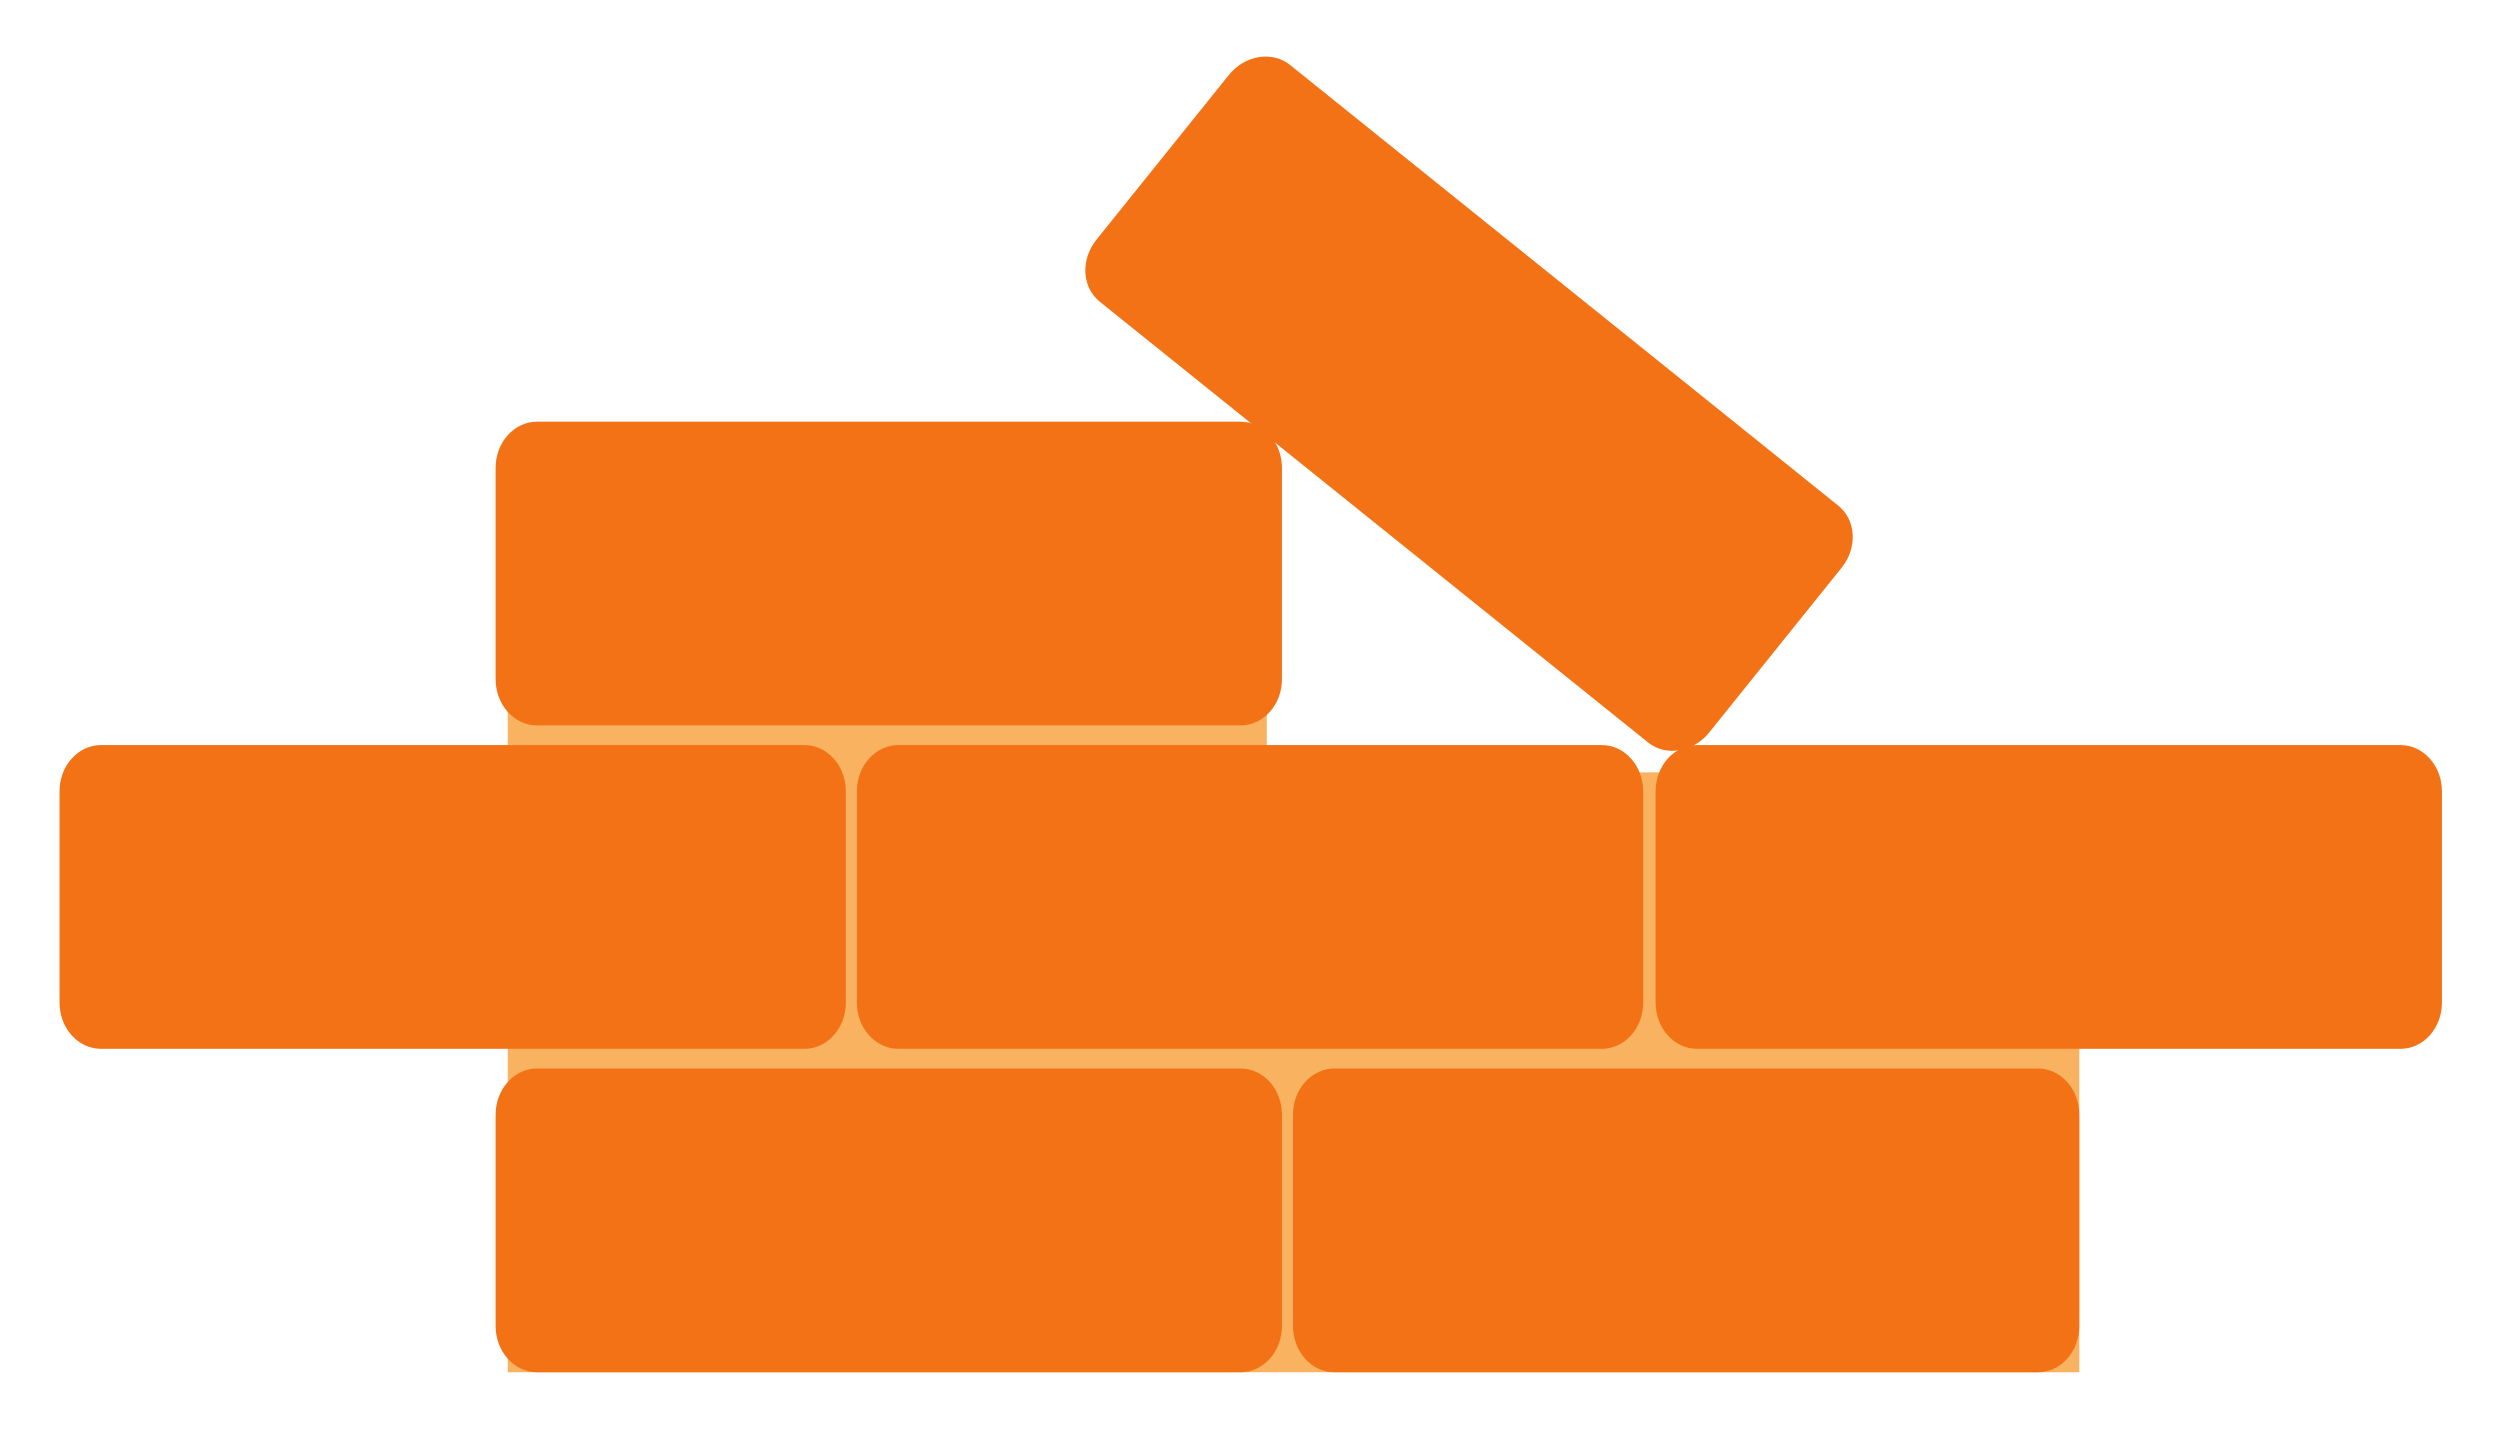 <?xml version="1.0" encoding="UTF-8" standalone="no"?>
<svg
   xmlns:dc="http://purl.org/dc/elements/1.1/"
   xmlns:cc="http://creativecommons.org/ns#"
   xmlns:rdf="http://www.w3.org/1999/02/22-rdf-syntax-ns#"
   xmlns:svg="http://www.w3.org/2000/svg"
   xmlns="http://www.w3.org/2000/svg"
   id="svg6682"
   version="1.1"
   viewBox="0 0 41.982 24.08"
   height="24.08mm"
   width="41.982mm">
  <defs
     id="defs6676">
    <clipPath
       id="clipPath20"
       clipPathUnits="userSpaceOnUse">
      <path
         id="path18"
         d="M 692.512,3843.84 106.188,3422.13 c 0,0 -22.707,-22.46 -3.317,-49.42 19.391,-26.96 38.828,-53.99 38.828,-53.99 l 0.946,0.35 -1.036,2.77 12.653,29.52 28.89,-14.03 12.661,29.53 28.898,-14.02 12.648,29.52 28.903,-14.02 12.644,29.52 28.891,-14.02 12.656,29.53 28.899,-14.04 12.644,29.52 28.899,-14.03 12.652,29.54 28.902,-14.04 12.645,29.54 28.898,-14.04 12.649,29.54 28.89,-14.04 12.657,29.53 28.898,-14.03 12.644,29.53 28.907,-14.03 12.64,29.53 28.899,-14.03 12.652,29.52 28.902,-14.02 12.649,29.53 28.898,-14.03 12.645,29.52 28.891,-14.02 12.66,29.52 28.89,-14.02 0.86,-2.29 34.238,12.8 c 6.289,2.36 11.922,6.62 15.945,12.62 4.02,5.99 5.832,12.84 5.614,19.54 l -2.79,88.16 z" />
    </clipPath>
    <linearGradient
       id="linearGradient32"
       spreadMethod="pad"
       gradientTransform="matrix(-280.901,452.207,452.207,280.901,684.214,3345.999)"
       gradientUnits="userSpaceOnUse"
       y2="0"
       x2="1"
       y1="0"
       x1="0">
      <stop
         id="stop22"
         offset="0"
         style="stop-opacity:1;stop-color:#797c7f" />
      <stop
         id="stop24"
         offset="0.395"
         style="stop-opacity:1;stop-color:#dbdddc" />
      <stop
         id="stop26"
         offset="0.514"
         style="stop-opacity:1;stop-color:#dbdddc" />
      <stop
         id="stop28"
         offset="0.797"
         style="stop-opacity:1;stop-color:#dbdddc" />
      <stop
         id="stop30"
         offset="1"
         style="stop-opacity:1;stop-color:#5b5d62" />
    </linearGradient>
    <clipPath
       id="clipPath76"
       clipPathUnits="userSpaceOnUse">
      <path
         id="path74"
         d="m 952.766,3739.04 c 0.117,-0.88 0.172,-1.36 0.172,-1.36 0,0 1.441,-27.59 -22.379,-31.43 -23.829,-3.85 -49.911,3.98 -90.637,35.02 -40.734,31.04 -54.375,71.33 -62.535,86.94 -4.477,8.57 -5.516,20.54 -3.199,33.14 -4.95,14.94 -8.133,34.72 4.91,44.1 22.461,16.16 49.453,26.03 71.918,42.18 22.461,16.16 34.121,34.09 48.433,63.47 7.879,16.17 18.797,30.35 29.699,36.81 -5.339,14.37 -19.23,16.71 -35.988,-8.61 -28.426,-42.94 -23.957,-52 -57.652,-76.23 -33.695,-24.23 -125.231,-67.58 -125.231,-67.58 0,0 -61.672,-27.99 -40.132,-63.63 21.543,-35.64 72.71,-101.09 72.71,-101.09 0,0 29.563,-28.02 70.372,-39.39 40.793,-11.36 73.82,-24.6 97.918,-15.45 24.093,9.15 87.543,26.14 109.865,46.29 8.67,7.84 13.68,20.76 15.9,36.4 -21.5,6.17 -43.359,9.4 -84.144,-19.58 z" />
    </clipPath>
    <linearGradient
       id="linearGradient86"
       spreadMethod="pad"
       gradientTransform="matrix(217.387,-294.7,-294.7,-217.387,836.7,4007.339)"
       gradientUnits="userSpaceOnUse"
       y2="0"
       x2="1"
       y1="0"
       x1="0">
      <stop
         id="stop78"
         offset="0"
         style="stop-opacity:1;stop-color:#ec1e27" />
      <stop
         id="stop80"
         offset="0.539"
         style="stop-opacity:1;stop-color:#a81c22" />
      <stop
         id="stop82"
         offset="0.912"
         style="stop-opacity:1;stop-color:#a81c22" />
      <stop
         id="stop84"
         offset="1"
         style="stop-opacity:1;stop-color:#a81c22" />
    </linearGradient>
    <clipPath
       id="clipPath96"
       clipPathUnits="userSpaceOnUse">
      <path
         id="path94"
         d="m 962.227,3850.7 c 7.992,16.33 9.003,37.7 -16.481,8.69 -8.633,-9.83 -17.898,-16.87 -26.394,-21.95 -0.137,-0.85 -0.282,-1.7 -0.504,-2.6 -3.989,-14.96 9.011,-13.95 12.789,-16.35 0.98,-0.63 2.234,-2.71 3.492,-5.58 15.34,8.81 15.664,14.41 27.098,37.79 z" />
    </clipPath>
    <linearGradient
       id="linearGradient108"
       spreadMethod="pad"
       gradientTransform="matrix(45.836,-47.422,-47.422,-45.836,998.628,3888.129)"
       gradientUnits="userSpaceOnUse"
       y2="0"
       x2="1"
       y1="0"
       x1="0">
      <stop
         id="stop98"
         offset="0"
         style="stop-opacity:1;stop-color:#ec1e27" />
      <stop
         id="stop100"
         offset="0.15"
         style="stop-opacity:1;stop-color:#ec1e27" />
      <stop
         id="stop102"
         offset="0.45"
         style="stop-opacity:1;stop-color:#a81c22" />
      <stop
         id="stop104"
         offset="0.474"
         style="stop-opacity:1;stop-color:#a81c22" />
      <stop
         id="stop106"
         offset="1"
         style="stop-opacity:1;stop-color:#a81c22" />
    </linearGradient>
    <clipPath
       id="clipPath118"
       clipPathUnits="userSpaceOnUse">
      <path
         id="path116"
         d="m 899.449,4011.1 c -14.312,-29.38 -25.972,-47.31 -48.433,-63.47 -22.465,-16.15 -49.457,-26.02 -71.918,-42.18 -13.043,-9.38 -9.86,-29.16 -4.91,-44.1 1.898,10.33 6.046,21.09 12.449,30.77 14.215,21.47 48.738,28.92 68.347,21.56 18.43,-6.92 33.633,-20.66 33.036,-30.8 7.41,4.91 15.332,11.2 22.98,19.27 26.348,27.82 25.586,6.13 14.816,-6.39 -7.457,-8.66 -13.058,-19.91 -23.703,-30.11 5.653,-2.35 19.934,-11.83 17.239,-28.21 8.496,5.08 17.761,12.12 26.394,21.95 25.484,29.01 24.473,7.64 16.481,-8.69 -11.434,-23.38 -11.758,-28.98 -27.098,-37.79 3.543,-8.13 7.055,-22.68 4.226,-29.26 -3.832,-8.9 7.016,-16.94 9.958,-28.13 2.152,-8.25 3.097,-14.02 3.453,-16.48 40.785,28.98 62.644,25.75 84.144,19.58 3.5,24.59 0.1,55.88 -6.84,84.65 -11.34,47.06 -51.422,85.71 -76.59,106.48 -25.156,20.77 -43.378,15.95 -27.539,55.91 6.508,16.42 6.926,32.25 3.207,42.25 -10.902,-6.46 -21.82,-20.64 -29.699,-36.81 z" />
    </clipPath>
    <linearGradient
       id="linearGradient130"
       spreadMethod="pad"
       gradientTransform="matrix(-196.237,-141.152,-141.152,196.237,1131.09,3990.209)"
       gradientUnits="userSpaceOnUse"
       y2="0"
       x2="1"
       y1="0"
       x1="0">
      <stop
         id="stop120"
         offset="0"
         style="stop-opacity:1;stop-color:#515257" />
      <stop
         id="stop122"
         offset="0.116"
         style="stop-opacity:1;stop-color:#515257" />
      <stop
         id="stop124"
         offset="0.771"
         style="stop-opacity:1;stop-color:#211d1d" />
      <stop
         id="stop126"
         offset="0.978"
         style="stop-opacity:1;stop-color:#211d1d" />
      <stop
         id="stop128"
         offset="1"
         style="stop-opacity:1;stop-color:#211d1d" />
    </linearGradient>
    <clipPath
       id="clipPath140"
       clipPathUnits="userSpaceOnUse">
      <path
         id="path138"
         d="m 911,3902.15 c -7.648,-8.07 -15.57,-14.36 -22.98,-19.27 -0.036,-0.65 -0.133,-1.29 -0.317,-1.91 -2.855,-10.23 9.195,-14.18 12.68,-14.75 0.379,-0.06 0.984,-0.27 1.73,-0.57 10.645,10.2 16.246,21.45 23.703,30.11 10.77,12.52 11.532,34.21 -14.816,6.39 z" />
    </clipPath>
    <linearGradient
       id="linearGradient152"
       spreadMethod="pad"
       gradientTransform="matrix(44.012,-39.944,-39.944,-44.012,963.961,3933.829)"
       gradientUnits="userSpaceOnUse"
       y2="0"
       x2="1"
       y1="0"
       x1="0">
      <stop
         id="stop142"
         offset="0"
         style="stop-opacity:1;stop-color:#ec1e27" />
      <stop
         id="stop144"
         offset="0.18"
         style="stop-opacity:1;stop-color:#ec1e27" />
      <stop
         id="stop146"
         offset="0.527"
         style="stop-opacity:1;stop-color:#a81c22" />
      <stop
         id="stop148"
         offset="0.554"
         style="stop-opacity:1;stop-color:#a81c22" />
      <stop
         id="stop150"
         offset="1"
         style="stop-opacity:1;stop-color:#a81c22" />
    </linearGradient>
    <clipPath
       id="clipPath162"
       clipPathUnits="userSpaceOnUse">
      <path
         id="path160"
         d="m 972.949,3795.92 c 6.199,12.69 6.992,29.27 -12.789,6.75 -6.715,-7.63 -13.906,-13.09 -20.504,-17.03 -0.105,-0.66 -0.14,-1.35 -0.394,-2.02 -1.883,-5.11 -0.032,-8.76 3.707,-15.16 0.453,-0.78 2.094,-2.96 3.066,-5.18 11.918,6.85 18.035,14.49 26.914,32.64 z" />
    </clipPath>
    <linearGradient
       id="linearGradient174"
       spreadMethod="pad"
       gradientTransform="matrix(32.929,-41.977,-41.977,-32.929,1017.833,3829.029)"
       gradientUnits="userSpaceOnUse"
       y2="0"
       x2="1"
       y1="0"
       x1="0">
      <stop
         id="stop164"
         offset="0"
         style="stop-opacity:1;stop-color:#ec1e27" />
      <stop
         id="stop166"
         offset="0.098"
         style="stop-opacity:1;stop-color:#ec1e27" />
      <stop
         id="stop168"
         offset="0.464"
         style="stop-opacity:1;stop-color:#a81c22" />
      <stop
         id="stop170"
         offset="0.554"
         style="stop-opacity:1;stop-color:#a81c22" />
      <stop
         id="stop172"
         offset="1"
         style="stop-opacity:1;stop-color:#a81c22" />
    </linearGradient>
    <clipPath
       id="clipPath184"
       clipPathUnits="userSpaceOnUse">
      <path
         id="path182"
         d="m 755.113,3831.38 c 3.246,6.74 0.727,14.68 -5.527,18.48 l -12.379,-25.66 c 6.875,-2.54 14.664,0.45 17.906,7.18 z" />
    </clipPath>
    <linearGradient
       id="linearGradient194"
       spreadMethod="pad"
       gradientTransform="matrix(58.033,-25.037,-25.037,-58.033,792.72,3872.849)"
       gradientUnits="userSpaceOnUse"
       y2="0"
       x2="1"
       y1="0"
       x1="0">
      <stop
         id="stop186"
         offset="0"
         style="stop-opacity:1;stop-color:#515257" />
      <stop
         id="stop188"
         offset="0.758"
         style="stop-opacity:1;stop-color:#211d1d" />
      <stop
         id="stop190"
         offset="0.978"
         style="stop-opacity:1;stop-color:#211d1d" />
      <stop
         id="stop192"
         offset="1"
         style="stop-opacity:1;stop-color:#211d1d" />
    </linearGradient>
    <clipPath
       id="clipPath204"
       clipPathUnits="userSpaceOnUse">
      <path
         id="path202"
         d="m 729.184,3843.88 c -2.996,-6.23 -1.114,-13.52 4.121,-17.59 l 12.199,25.32 c -6.449,1.55 -13.324,-1.52 -16.32,-7.73 z" />
    </clipPath>
    <linearGradient
       id="linearGradient214"
       spreadMethod="pad"
       gradientTransform="matrix(57.999,-25.023,-25.023,-57.999,792.808,3873.009)"
       gradientUnits="userSpaceOnUse"
       y2="0"
       x2="1"
       y1="0"
       x1="0">
      <stop
         id="stop206"
         offset="0"
         style="stop-opacity:1;stop-color:#515257" />
      <stop
         id="stop208"
         offset="0.758"
         style="stop-opacity:1;stop-color:#211d1d" />
      <stop
         id="stop210"
         offset="0.978"
         style="stop-opacity:1;stop-color:#211d1d" />
      <stop
         id="stop212"
         offset="1"
         style="stop-opacity:1;stop-color:#211d1d" />
    </linearGradient>
    <clipPath
       id="clipPath224"
       clipPathUnits="userSpaceOnUse">
      <path
         id="path222"
         d="m 745.504,3851.61 -12.199,-25.32 c 0.797,-0.61 1.652,-1.16 2.597,-1.63 0.426,-0.2 0.868,-0.31 1.305,-0.46 l 12.379,25.66 c -0.402,0.24 -0.762,0.53 -1.195,0.73 -0.942,0.45 -1.907,0.78 -2.887,1.02 z" />
    </clipPath>
    <linearGradient
       id="linearGradient234"
       spreadMethod="pad"
       gradientTransform="matrix(58.039,-25.04,-25.04,-58.039,792.75,3872.909)"
       gradientUnits="userSpaceOnUse"
       y2="0"
       x2="1"
       y1="0"
       x1="0">
      <stop
         id="stop226"
         offset="0"
         style="stop-opacity:1;stop-color:#515257" />
      <stop
         id="stop228"
         offset="0.758"
         style="stop-opacity:1;stop-color:#211d1d" />
      <stop
         id="stop230"
         offset="0.978"
         style="stop-opacity:1;stop-color:#211d1d" />
      <stop
         id="stop232"
         offset="1"
         style="stop-opacity:1;stop-color:#211d1d" />
    </linearGradient>
    <linearGradient
       id="linearGradient246"
       spreadMethod="pad"
       gradientTransform="matrix(11.709,-5.051,-5.051,-11.709,804.805,3867.699)"
       gradientUnits="userSpaceOnUse"
       y2="0"
       x2="1"
       y1="0"
       x1="0">
      <stop
         id="stop238"
         offset="0"
         style="stop-opacity:1;stop-color:#211d1d" />
      <stop
         id="stop240"
         offset="0.022"
         style="stop-opacity:1;stop-color:#211d1d" />
      <stop
         id="stop242"
         offset="0.661"
         style="stop-opacity:1;stop-color:#515257" />
      <stop
         id="stop244"
         offset="1"
         style="stop-opacity:1;stop-color:#515257" />
    </linearGradient>
    <clipPath
       id="clipPath256"
       clipPathUnits="userSpaceOnUse">
      <path
         id="path254"
         d="m 789.16,3772.26 c -3.176,4.42 -9.015,5.78 -13.754,3.49 l 12.699,-17.65 c 3.672,3.76 4.25,9.73 1.055,14.16 z" />
    </clipPath>
    <linearGradient
       id="linearGradient266"
       spreadMethod="pad"
       gradientTransform="matrix(29.988,-38.227,-38.227,-29.988,843.492,3808.599)"
       gradientUnits="userSpaceOnUse"
       y2="0"
       x2="1"
       y1="0"
       x1="0">
      <stop
         id="stop258"
         offset="0"
         style="stop-opacity:1;stop-color:#515257" />
      <stop
         id="stop260"
         offset="0.758"
         style="stop-opacity:1;stop-color:#211d1d" />
      <stop
         id="stop262"
         offset="0.978"
         style="stop-opacity:1;stop-color:#211d1d" />
      <stop
         id="stop264"
         offset="1"
         style="stop-opacity:1;stop-color:#211d1d" />
    </linearGradient>
    <clipPath
       id="clipPath276"
       clipPathUnits="userSpaceOnUse">
      <path
         id="path274"
         d="m 771.191,3759.33 c 3.18,-4.42 9.012,-5.78 13.77,-3.49 l -12.695,17.65 c -3.68,-3.77 -4.246,-9.74 -1.075,-14.16 z" />
    </clipPath>
    <linearGradient
       id="linearGradient286"
       spreadMethod="pad"
       gradientTransform="matrix(29.975,-38.211,-38.211,-29.975,833.614,3800.859)"
       gradientUnits="userSpaceOnUse"
       y2="0"
       x2="1"
       y1="0"
       x1="0">
      <stop
         id="stop278"
         offset="0"
         style="stop-opacity:1;stop-color:#515257" />
      <stop
         id="stop280"
         offset="0.758"
         style="stop-opacity:1;stop-color:#211d1d" />
      <stop
         id="stop282"
         offset="0.978"
         style="stop-opacity:1;stop-color:#211d1d" />
      <stop
         id="stop284"
         offset="1"
         style="stop-opacity:1;stop-color:#211d1d" />
    </linearGradient>
    <clipPath
       id="clipPath296"
       clipPathUnits="userSpaceOnUse">
      <path
         id="path294"
         d="m 773.723,3774.78 c -0.543,-0.39 -1.012,-0.83 -1.457,-1.29 l 12.695,-17.65 c 0.582,0.28 1.144,0.58 1.684,0.97 0.539,0.38 1.007,0.83 1.46,1.29 l -12.699,17.65 c -0.578,-0.27 -1.148,-0.59 -1.683,-0.97 z" />
    </clipPath>
    <linearGradient
       id="linearGradient306"
       spreadMethod="pad"
       gradientTransform="matrix(29.988,-38.227,-38.227,-29.988,838.565,3804.719)"
       gradientUnits="userSpaceOnUse"
       y2="0"
       x2="1"
       y1="0"
       x1="0">
      <stop
         id="stop298"
         offset="0"
         style="stop-opacity:1;stop-color:#515257" />
      <stop
         id="stop300"
         offset="0.758"
         style="stop-opacity:1;stop-color:#211d1d" />
      <stop
         id="stop302"
         offset="0.978"
         style="stop-opacity:1;stop-color:#211d1d" />
      <stop
         id="stop304"
         offset="1"
         style="stop-opacity:1;stop-color:#211d1d" />
    </linearGradient>
    <linearGradient
       id="linearGradient320"
       spreadMethod="pad"
       gradientTransform="matrix(54.302,39.275,39.275,-54.302,844.087,3792.109)"
       gradientUnits="userSpaceOnUse"
       y2="0"
       x2="1"
       y1="0"
       x1="0">
      <stop
         id="stop310"
         offset="0"
         style="stop-opacity:1;stop-color:#211d1d" />
      <stop
         id="stop312"
         offset="0.022"
         style="stop-opacity:1;stop-color:#211d1d" />
      <stop
         id="stop314"
         offset="0.11"
         style="stop-opacity:1;stop-color:#515257" />
      <stop
         id="stop316"
         offset="0.157"
         style="stop-opacity:1;stop-color:#515257" />
      <stop
         id="stop318"
         offset="1"
         style="stop-opacity:1;stop-color:#515257" />
    </linearGradient>
    <clipPath
       id="clipPath1764"
       clipPathUnits="userSpaceOnUse">
      <path
         id="path1762"
         d="m 1839.8,3542.93 -60.75,242.87 c 0,0 666.23,24.51 757.92,25.21 91.7,0.7 -226.61,-315.87 -257.84,-338.72 -31.23,-22.84 -439.33,70.64 -439.33,70.64 z" />
    </clipPath>
    <linearGradient
       id="linearGradient1776"
       spreadMethod="pad"
       gradientTransform="matrix(20.393,-756.248,-756.248,-20.393,3556.34,3765.926)"
       gradientUnits="userSpaceOnUse"
       y2="0"
       x2="1"
       y1="0"
       x1="0">
      <stop
         id="stop1766"
         offset="0"
         style="stop-opacity:1;stop-color:#f14724" />
      <stop
         id="stop1768"
         offset="0.216"
         style="stop-opacity:1;stop-color:#f14724" />
      <stop
         id="stop1770"
         offset="0.378"
         style="stop-opacity:1;stop-color:#f8a62d" />
      <stop
         id="stop1772"
         offset="0.601"
         style="stop-opacity:1;stop-color:#f14724" />
      <stop
         id="stop1774"
         offset="1"
         style="stop-opacity:1;stop-color:#f14724" />
    </linearGradient>
    <clipPath
       id="clipPath1786"
       clipPathUnits="userSpaceOnUse">
      <path
         id="path1784"
         d="m 2596.05,3798.98 -847.74,-31.17 -1.27,34.6 847.73,31.17 z" />
    </clipPath>
    <linearGradient
       id="linearGradient1798"
       spreadMethod="pad"
       gradientTransform="matrix(68.296,-846.268,-846.268,-68.296,3561.05,3668.136)"
       gradientUnits="userSpaceOnUse"
       y2="0"
       x2="1"
       y1="0"
       x1="0">
      <stop
         id="stop1788"
         offset="0"
         style="stop-opacity:1;stop-color:#fbc12a" />
      <stop
         id="stop1790"
         offset="0.048"
         style="stop-opacity:1;stop-color:#fbc12a" />
      <stop
         id="stop1792"
         offset="0.103"
         style="stop-opacity:1;stop-color:#f8a62d" />
      <stop
         id="stop1794"
         offset="0.601"
         style="stop-opacity:1;stop-color:#f14724" />
      <stop
         id="stop1796"
         offset="1"
         style="stop-opacity:1;stop-color:#f14724" />
    </linearGradient>
    <clipPath
       id="clipPath1808"
       clipPathUnits="userSpaceOnUse">
      <path
         id="path1806"
         d="m 2525.98,3437.83 c -1.33,-44.96 -38.86,-80.35 -83.82,-79.03 -44.97,1.33 -80.35,38.86 -79.03,83.83 1.33,44.96 38.86,80.35 83.83,79.03 44.96,-1.34 80.34,-38.87 79.02,-83.83 z m -76.53,168.63 c -91.8,2.71 -168.42,-69.53 -171.13,-161.33 -2.7,-91.81 69.53,-168.43 161.34,-171.14 91.81,-2.7 168.42,69.53 171.14,161.34 2.69,91.81 -69.54,168.43 -161.35,171.13 z" />
    </clipPath>
    <linearGradient
       id="linearGradient1816"
       spreadMethod="pad"
       gradientTransform="matrix(7.46,-422.297,-422.297,-7.46,3835.01,3483.076)"
       gradientUnits="userSpaceOnUse"
       y2="0"
       x2="1"
       y1="0"
       x1="0">
      <stop
         id="stop1810"
         offset="0"
         style="stop-opacity:1;stop-color:#5b5d62" />
      <stop
         id="stop1812"
         offset="0.789"
         style="stop-opacity:1;stop-color:#2e2a2b" />
      <stop
         id="stop1814"
         offset="1"
         style="stop-opacity:1;stop-color:#2e2a2b" />
    </linearGradient>
    <clipPath
       id="clipPath1826"
       clipPathUnits="userSpaceOnUse">
      <path
         id="path1824"
         d="m 2498.39,3427.24 c -5.62,0 -10.18,4.56 -10.18,10.18 0,5.62 4.56,10.18 10.18,10.18 5.62,0 10.18,-4.56 10.18,-10.18 0,-5.62 -4.56,-10.18 -10.18,-10.18 z m -53.83,56.03 c -5.62,0 -10.18,4.56 -10.18,10.18 0,5.62 4.56,10.18 10.18,10.18 5.62,0 10.18,-4.56 10.18,-10.18 0,-5.62 -4.56,-10.18 -10.18,-10.18 z m 0,-110.33 c -5.62,0 -10.18,4.56 -10.18,10.18 0,5.62 4.56,10.17 10.18,10.17 5.62,0 10.18,-4.55 10.18,-10.17 0,-5.62 -4.56,-10.18 -10.18,-10.18 z m 2.4,148.72 c -44.97,1.32 -82.5,-34.07 -83.83,-79.03 -1.32,-44.97 34.06,-82.5 79.03,-83.83 44.96,-1.32 82.49,34.07 83.82,79.03 1.32,44.96 -34.06,82.49 -79.02,83.83 z" />
    </clipPath>
    <radialGradient
       id="radialGradient1834"
       spreadMethod="pad"
       gradientTransform="matrix(81.462,0,0,-81.462,3839.24,3243.556)"
       gradientUnits="userSpaceOnUse"
       r="1"
       cy="0"
       cx="0"
       fy="0"
       fx="0">
      <stop
         id="stop1828"
         offset="0"
         style="stop-opacity:1;stop-color:#f8a62d" />
      <stop
         id="stop1830"
         offset="0.378"
         style="stop-opacity:1;stop-color:#f8a62d" />
      <stop
         id="stop1832"
         offset="1"
         style="stop-opacity:1;stop-color:#f14724" />
    </radialGradient>
    <clipPath
       id="clipPath1844"
       clipPathUnits="userSpaceOnUse">
      <path
         id="path1842"
         d="m 1603.74,3584.46 -171.14,35.03 c -3.01,0.62 -5.77,2.38 -7.59,5.14 -1.83,2.76 -2.35,5.99 -1.74,9 l 1.04,5.07 c 0.61,3.01 2.37,5.78 5.13,7.6 2.76,1.83 5.99,2.35 9,1.74 L 1609.58,3613 Z" />
    </clipPath>
    <linearGradient
       id="linearGradient1854"
       spreadMethod="pad"
       gradientTransform="matrix(-49.236,-237.141,-181.728,38.104,2921.16,3474.906)"
       gradientUnits="userSpaceOnUse"
       y2="0"
       x2="1"
       y1="0"
       x1="0">
      <stop
         id="stop1846"
         offset="0"
         style="stop-opacity:1;stop-color:#f8a62d" />
      <stop
         id="stop1848"
         offset="0.208"
         style="stop-opacity:1;stop-color:#f8a62d" />
      <stop
         id="stop1850"
         offset="0.601"
         style="stop-opacity:1;stop-color:#f14724" />
      <stop
         id="stop1852"
         offset="1"
         style="stop-opacity:1;stop-color:#f14724" />
    </linearGradient>
    <clipPath
       id="clipPath1868"
       clipPathUnits="userSpaceOnUse">
      <path
         id="path1866"
         d="m 2476.29,3437.42 c 0,-18.21 -14.77,-32.98 -32.98,-32.98 -18.22,0 -32.98,14.77 -32.98,32.98 0,18.21 14.76,32.98 32.98,32.98 18.21,0 32.98,-14.77 32.98,-32.98 z" />
    </clipPath>
    <radialGradient
       id="radialGradient1876"
       spreadMethod="pad"
       gradientTransform="matrix(32.981,0,0,-32.981,3837.99,3240.746)"
       gradientUnits="userSpaceOnUse"
       r="1"
       cy="0"
       cx="0"
       fy="0"
       fx="0">
      <stop
         id="stop1870"
         offset="0"
         style="stop-opacity:1;stop-color:#f8a62d" />
      <stop
         id="stop1872"
         offset="0.378"
         style="stop-opacity:1;stop-color:#f8a62d" />
      <stop
         id="stop1874"
         offset="1"
         style="stop-opacity:1;stop-color:#f14724" />
    </radialGradient>
    <clipPath
       id="clipPath1888"
       clipPathUnits="userSpaceOnUse">
      <path
         id="path1886"
         d="m 2453.49,3437.42 c 0,-5.62 -4.57,-10.18 -10.18,-10.18 -5.62,0 -10.19,4.56 -10.19,10.18 0,5.62 4.57,10.18 10.19,10.18 5.61,0 10.18,-4.56 10.18,-10.18 z" />
    </clipPath>
    <linearGradient
       id="linearGradient1898"
       spreadMethod="pad"
       gradientTransform="matrix(-1e-6,23.955,23.955,1e-6,3837.98,3229.966)"
       gradientUnits="userSpaceOnUse"
       y2="0"
       x2="1"
       y1="0"
       x1="0">
      <stop
         id="stop1890"
         offset="0"
         style="stop-opacity:1;stop-color:#d2d3d3" />
      <stop
         id="stop1892"
         offset="0.039"
         style="stop-opacity:1;stop-color:#d2d3d3" />
      <stop
         id="stop1894"
         offset="0.296"
         style="stop-opacity:1;stop-color:#d2d3d3" />
      <stop
         id="stop1896"
         offset="1"
         style="stop-opacity:1;stop-color:#7a7d81" />
    </linearGradient>
    <clipPath
       id="clipPath1908"
       clipPathUnits="userSpaceOnUse">
      <path
         id="path1906"
         d="m 2450.28,3437.42 c 0,-3.85 -3.12,-6.99 -6.97,-6.99 -3.86,0 -6.99,3.14 -6.99,6.99 0,3.86 3.13,6.98 6.99,6.98 3.85,0 6.97,-3.12 6.97,-6.98 z" />
    </clipPath>
    <linearGradient
       id="linearGradient1918"
       spreadMethod="pad"
       gradientTransform="matrix(-7e-7,16.43,16.43,7e-7,3837.98,3233.356)"
       gradientUnits="userSpaceOnUse"
       y2="0"
       x2="1"
       y1="0"
       x1="0">
      <stop
         id="stop1910"
         offset="0"
         style="stop-opacity:1;stop-color:#7a7d81" />
      <stop
         id="stop1912"
         offset="0.704"
         style="stop-opacity:1;stop-color:#d2d3d3" />
      <stop
         id="stop1914"
         offset="0.961"
         style="stop-opacity:1;stop-color:#d2d3d3" />
      <stop
         id="stop1916"
         offset="1"
         style="stop-opacity:1;stop-color:#d2d3d3" />
    </linearGradient>
    <clipPath
       id="clipPath1928"
       clipPathUnits="userSpaceOnUse">
      <path
         id="path1926"
         d="m 2509.68,3437.42 c 0,-5.97 -4.84,-10.82 -10.83,-10.82 -5.97,0 -10.82,4.85 -10.82,10.82 0,5.98 4.85,10.82 10.82,10.82 5.99,0 10.83,-4.84 10.83,-10.82 z" />
    </clipPath>
    <radialGradient
       id="radialGradient1938"
       spreadMethod="pad"
       gradientTransform="matrix(10.825,0,0,-10.825,3893.53,3240.746)"
       gradientUnits="userSpaceOnUse"
       r="1"
       cy="0"
       cx="0"
       fy="0"
       fx="0">
      <stop
         id="stop1930"
         offset="0"
         style="stop-opacity:1;stop-color:#d2d3d3" />
      <stop
         id="stop1932"
         offset="0.378"
         style="stop-opacity:1;stop-color:#d2d3d3" />
      <stop
         id="stop1934"
         offset="0.544"
         style="stop-opacity:1;stop-color:#d2d3d3" />
      <stop
         id="stop1936"
         offset="1"
         style="stop-opacity:1;stop-color:#66686c" />
    </radialGradient>
    <clipPath
       id="clipPath1948"
       clipPathUnits="userSpaceOnUse">
      <path
         id="path1946"
         d="m 2455.17,3493.41 c 0,-5.98 -4.86,-10.82 -10.84,-10.82 -5.98,0 -10.83,4.84 -10.83,10.82 0,5.98 4.85,10.82 10.83,10.82 5.98,0 10.84,-4.84 10.84,-10.82 z" />
    </clipPath>
    <radialGradient
       id="radialGradient1958"
       spreadMethod="pad"
       gradientTransform="matrix(10.83,0,0,-10.83,3839.01,3296.736)"
       gradientUnits="userSpaceOnUse"
       r="1"
       cy="0"
       cx="0"
       fy="0"
       fx="0">
      <stop
         id="stop1950"
         offset="0"
         style="stop-opacity:1;stop-color:#d2d3d3" />
      <stop
         id="stop1952"
         offset="0.378"
         style="stop-opacity:1;stop-color:#d2d3d3" />
      <stop
         id="stop1954"
         offset="0.544"
         style="stop-opacity:1;stop-color:#d2d3d3" />
      <stop
         id="stop1956"
         offset="1"
         style="stop-opacity:1;stop-color:#66686c" />
    </radialGradient>
    <clipPath
       id="clipPath1968"
       clipPathUnits="userSpaceOnUse">
      <path
         id="path1966"
         d="m 2455.17,3383.25 c 0,-5.98 -4.86,-10.83 -10.84,-10.83 -5.98,0 -10.83,4.85 -10.83,10.83 0,5.98 4.85,10.82 10.83,10.82 5.98,0 10.84,-4.84 10.84,-10.82 z" />
    </clipPath>
    <radialGradient
       id="radialGradient1978"
       spreadMethod="pad"
       gradientTransform="matrix(10.832,0,0,-10.832,3839.01,3186.576)"
       gradientUnits="userSpaceOnUse"
       r="1"
       cy="0"
       cx="0"
       fy="0"
       fx="0">
      <stop
         id="stop1970"
         offset="0"
         style="stop-opacity:1;stop-color:#d2d3d3" />
      <stop
         id="stop1972"
         offset="0.378"
         style="stop-opacity:1;stop-color:#d2d3d3" />
      <stop
         id="stop1974"
         offset="0.544"
         style="stop-opacity:1;stop-color:#d2d3d3" />
      <stop
         id="stop1976"
         offset="1"
         style="stop-opacity:1;stop-color:#66686c" />
    </radialGradient>
    <clipPath
       id="clipPath2546"
       clipPathUnits="userSpaceOnUse">
      <path
         id="path2544"
         d="m 3194.95,3667.96 c 0,0 -47.98,-40.53 -86.37,-82.83 -32.43,-33.61 -91.11,-95.44 -17.5,-173.07 74.07,-78.11 173.06,-97.64 220.87,-89.56 23.38,3.94 91.58,30.3 148.14,54.55 56.57,24.24 107.76,45.78 187.22,78.11 79.45,32.32 142.76,70.03 166.99,122.56 24.25,52.52 -4.04,90.24 -48.48,106.39 -44.46,16.16 -570.87,-16.15 -570.87,-16.15 z" />
    </clipPath>
    <linearGradient
       id="linearGradient2556"
       spreadMethod="pad"
       gradientTransform="matrix(760.026,-104.512,-104.512,-760.026,5984.31,3533.644)"
       gradientUnits="userSpaceOnUse"
       y2="0"
       x2="1"
       y1="0"
       x1="0">
      <stop
         id="stop2548"
         offset="0"
         style="stop-opacity:1;stop-color:#f8bb29" />
      <stop
         id="stop2550"
         offset="0.218"
         style="stop-opacity:1;stop-color:#f8bb29" />
      <stop
         id="stop2552"
         offset="0.576"
         style="stop-opacity:1;stop-color:#f9d108" />
      <stop
         id="stop2554"
         offset="1"
         style="stop-opacity:1;stop-color:#f9bb26" />
    </linearGradient>
    <clipPath
       id="clipPath2566"
       clipPathUnits="userSpaceOnUse">
      <path
         id="path2564"
         d="m 3292.42,3461.89 c 0,0 68.03,-28.6 173.74,-12.12 118.18,18.42 251.76,82.08 286.86,109.09 39.4,30.3 50,72.73 50,72.73 0,0 -8.98,26 -18.19,61.11 -10.14,38.73 -17.83,87.09 -35.85,114.64 -34.35,52.53 -49.13,204.9 -402.02,113.14 -59.94,-15.6 -167.67,-214.14 -167.67,-307.08 0,-92.92 113.13,-151.51 113.13,-151.51 z" />
    </clipPath>
    <linearGradient
       id="linearGradient2574"
       spreadMethod="pad"
       gradientTransform="matrix(-529.055,330.361,330.361,529.055,6813.37,3451.784)"
       gradientUnits="userSpaceOnUse"
       y2="0"
       x2="1"
       y1="0"
       x1="0">
      <stop
         id="stop2568"
         offset="0"
         style="stop-opacity:1;stop-color:#f8a62d" />
      <stop
         id="stop2570"
         offset="0.809"
         style="stop-opacity:1;stop-color:#fad506" />
      <stop
         id="stop2572"
         offset="1"
         style="stop-opacity:1;stop-color:#fad506" />
    </linearGradient>
    <clipPath
       id="clipPath2584"
       clipPathUnits="userSpaceOnUse">
      <path
         id="path2582"
         d="m 3176.76,3627.04 c 0,0 -10.1,3.54 -18.69,-10.6 -8.58,-14.15 -6.56,-22.23 -6.56,-22.23 v -1.62 c 5.37,3.02 13.73,6.99 26.1,11.08 z" />
    </clipPath>
    <linearGradient
       id="linearGradient2592"
       spreadMethod="pad"
       gradientTransform="matrix(26.309,0,0,-26.309,6178.56,3563.284)"
       gradientUnits="userSpaceOnUse"
       y2="0"
       x2="1"
       y1="0"
       x1="0">
      <stop
         id="stop2586"
         offset="0"
         style="stop-opacity:1;stop-color:#f8a62d" />
      <stop
         id="stop2588"
         offset="0.809"
         style="stop-opacity:1;stop-color:#fad506" />
      <stop
         id="stop2590"
         offset="1"
         style="stop-opacity:1;stop-color:#fad506" />
    </linearGradient>
    <clipPath
       id="clipPath2606"
       clipPathUnits="userSpaceOnUse">
      <path
         id="path2604"
         d="m 3753.02,3576.2 c -35.1,-27.02 -166.8,-99.37 -284.98,-117.81 -105.7,-16.48 -175.62,6.02 -175.62,6.02 v 0 c 0,0 68.03,-28.6 173.74,-12.12 118.18,18.43 251.76,82.08 286.86,109.09 39.4,30.3 50,70.21 50,70.21 0,0 -3.68,11.3 -5.2,15.98 -4.95,-13.54 -15.54,-48.88 -44.8,-71.37 z" />
    </clipPath>
    <linearGradient
       id="linearGradient2614"
       spreadMethod="pad"
       gradientTransform="matrix(506.313,212.526,212.526,-506.313,6462.73,3424.214)"
       gradientUnits="userSpaceOnUse"
       y2="0"
       x2="1"
       y1="0"
       x1="0">
      <stop
         id="stop2608"
         offset="0"
         style="stop-opacity:1;stop-color:#f8a50f" />
      <stop
         id="stop2610"
         offset="0.068"
         style="stop-opacity:1;stop-color:#f8a50f" />
      <stop
         id="stop2612"
         offset="1"
         style="stop-opacity:1;stop-color:#f58615" />
    </linearGradient>
    <clipPath
       id="clipPath2626"
       clipPathUnits="userSpaceOnUse">
      <path
         id="path2624"
         d="m 3497.13,3869.3 c 76.62,36.69 157.28,26.72 214.58,5 -1.35,2.22 -2.63,4.29 -3.79,6.12 -16.28,25.43 -21.85,17.56 -52.54,48.81 -30.69,31.25 -91.59,39.05 -114.48,43.09 -22.9,4.05 -24.74,21.39 -100.9,2.7 -181.31,-44.49 -253.31,-219.52 -253.31,-219.52 l -21.54,-224.92 87.54,-76.77 2.72,0.48 21.85,227.8 c 0,0 60.96,111.11 219.87,187.21 z" />
    </clipPath>
    <linearGradient
       id="linearGradient2632"
       spreadMethod="pad"
       gradientTransform="matrix(-533.464,-363.589,-363.589,533.464,6692.051,3897.074)"
       gradientUnits="userSpaceOnUse"
       y2="0"
       x2="1"
       y1="0"
       x1="0">
      <stop
         id="stop2628"
         offset="0"
         style="stop-opacity:1;stop-color:#f8a62d" />
      <stop
         id="stop2630"
         offset="1"
         style="stop-opacity:1;stop-color:#fad506" />
    </linearGradient>
    <clipPath
       id="clipPath2644"
       clipPathUnits="userSpaceOnUse">
      <path
         id="path2642"
         d="m 3666.23,3922.02 c -91.78,38.96 -153.28,18.99 -153.28,18.99 -51.9,-7.24 -123.22,-56.56 -123.22,-56.56 -53.33,-38.48 -87.88,-87.89 -87.88,-87.89 -19.09,-26.97 -42.59,-67.58 -52.93,-85.81 l 13.19,-9.46 c 0,0 63.64,116.15 160.14,169.69 0,0 70.13,50.79 186.33,44.45 51.94,-2.84 78.57,-12.88 78.57,-12.88 z" />
    </clipPath>
    <linearGradient
       id="linearGradient2650"
       spreadMethod="pad"
       gradientTransform="matrix(-362.123,-246.809,-246.809,362.123,6666.12,3915.214)"
       gradientUnits="userSpaceOnUse"
       y2="0"
       x2="1"
       y1="0"
       x1="0">
      <stop
         id="stop2646"
         offset="0"
         style="stop-opacity:1;stop-color:#fbc32a" />
      <stop
         id="stop2648"
         offset="1"
         style="stop-opacity:1;stop-color:#fadf06" />
    </linearGradient>
    <clipPath
       id="clipPath2660"
       clipPathUnits="userSpaceOnUse">
      <path
         id="path2658"
         d="m 3458.07,3957.85 c -48.14,-11.45 -90.9,-38.05 -90.9,-38.05 -29.99,-20.2 -64.31,-52.52 -76.77,-65.66 -12.46,-13.12 -30.3,-37.03 -50.83,-70.03 -12.53,-20.12 -22.19,-38.43 -27.8,-49.66 l 6.91,-4.88 c 0,0 41.78,66.66 84.54,115.15 42.74,48.48 87.91,78.37 130.48,94.74 29.05,11.18 58.49,21.66 92.26,25.62 -45.68,1.37 -67.89,-7.23 -67.89,-7.23 z" />
    </clipPath>
    <linearGradient
       id="linearGradient2666"
       spreadMethod="pad"
       gradientTransform="matrix(-265.758,-167.594,-167.594,265.758,6548.35,3921.844)"
       gradientUnits="userSpaceOnUse"
       y2="0"
       x2="1"
       y1="0"
       x1="0">
      <stop
         id="stop2662"
         offset="0"
         style="stop-opacity:1;stop-color:#fbc32a" />
      <stop
         id="stop2664"
         offset="1"
         style="stop-opacity:1;stop-color:#fadf06" />
    </linearGradient>
    <clipPath
       id="clipPath2678"
       clipPathUnits="userSpaceOnUse">
      <path
         id="path2676"
         d="m 3402.59,3469.2 -0.6,18.16 -0.99,1.8 c 0,0 -87.88,0 -91.91,4.55 -1.73,1.95 -3.93,-7.01 -5.87,-18.45 10.25,-3.24 38.73,-9.49 99.37,-6.06 z" />
    </clipPath>
    <linearGradient
       id="linearGradient2684"
       spreadMethod="pad"
       gradientTransform="matrix(110.935,-17.857,-17.857,-110.935,6331.641,3442.634)"
       gradientUnits="userSpaceOnUse"
       y2="0"
       x2="1"
       y1="0"
       x1="0">
      <stop
         id="stop2680"
         offset="0"
         style="stop-opacity:1;stop-color:#fad506" />
      <stop
         id="stop2682"
         offset="1"
         style="stop-opacity:1;stop-color:#f8a62d" />
    </linearGradient>
    <clipPath
       id="clipPath2694"
       clipPathUnits="userSpaceOnUse">
      <path
         id="path2692"
         d="m 3303.22,3475.26 c -2.6,-15.22 -4.74,-34.83 -4.74,-38.96 0,0 29.29,-13.47 98.31,-9.42 3.01,0.17 5.2,1.85 7.15,2.55 l -1.35,39.77 c -60.64,-3.43 -89.12,2.82 -99.37,6.06 z" />
    </clipPath>
    <linearGradient
       id="linearGradient2700"
       spreadMethod="pad"
       gradientTransform="matrix(133.861,-6.056,-6.056,-133.861,6298.261,3406.784)"
       gradientUnits="userSpaceOnUse"
       y2="0"
       x2="1"
       y1="0"
       x1="0">
      <stop
         id="stop2696"
         offset="0"
         style="stop-opacity:1;stop-color:#fad506" />
      <stop
         id="stop2698"
         offset="1"
         style="stop-opacity:1;stop-color:#f79c10" />
    </linearGradient>
    <clipPath
       id="clipPath2714"
       clipPathUnits="userSpaceOnUse">
      <path
         id="path2712"
         d="m 3703.46,3570.46 -19.12,8.61 -84.85,-33.35 v -1.43 l 17.36,-11.16 z" />
    </clipPath>
    <linearGradient
       id="linearGradient2720"
       spreadMethod="pad"
       gradientTransform="matrix(115.29,52.329,52.329,-115.29,6610.06,3480.184)"
       gradientUnits="userSpaceOnUse"
       y2="0"
       x2="1"
       y1="0"
       x1="0">
      <stop
         id="stop2716"
         offset="0"
         style="stop-opacity:1;stop-color:#fad506" />
      <stop
         id="stop2718"
         offset="1"
         style="stop-opacity:1;stop-color:#f8a62d" />
    </linearGradient>
    <clipPath
       id="clipPath2730"
       clipPathUnits="userSpaceOnUse">
      <path
         id="path2728"
         d="m 3703.46,3570.46 -73.44,-31.65 -12.36,-6.22 v -63.11 l 94.05,39.89 -7.17,60.59 z" />
    </clipPath>
    <linearGradient
       id="linearGradient2740"
       spreadMethod="pad"
       gradientTransform="matrix(163.851,62.551,62.551,-163.851,6591.841,3436.604)"
       gradientUnits="userSpaceOnUse"
       y2="0"
       x2="1"
       y1="0"
       x1="0">
      <stop
         id="stop2732"
         offset="0"
         style="stop-opacity:1;stop-color:#fad506" />
      <stop
         id="stop2734"
         offset="0.064"
         style="stop-opacity:1;stop-color:#fad506" />
      <stop
         id="stop2736"
         offset="0.933"
         style="stop-opacity:1;stop-color:#f69113" />
      <stop
         id="stop2738"
         offset="1"
         style="stop-opacity:1;stop-color:#f69113" />
    </linearGradient>
    <clipPath
       id="clipPath3836"
       clipPathUnits="userSpaceOnUse">
      <path
         id="path3834"
         d="m 4435.21,3313.44 -16.34,-19.3 c -2.9,-3.43 -3.83,-8.5 -1.98,-13.02 1.83,-4.51 5.91,-7.2 10.19,-7.2 h 79.48 c 4.27,0 8.37,2.69 10.21,7.2 1.84,4.52 0.91,9.59 -2,13.02 l -16.34,19.3 v 0.44 h -63.22 z" />
    </clipPath>
    <linearGradient
       id="linearGradient3846"
       spreadMethod="pad"
       gradientTransform="matrix(-2.36e-5,539.363,539.363,2.36e-5,8822.234,3162.256)"
       gradientUnits="userSpaceOnUse"
       y2="0"
       x2="1"
       y1="0"
       x1="0">
      <stop
         id="stop3838"
         offset="0"
         style="stop-opacity:1;stop-color:#deddde" />
      <stop
         id="stop3840"
         offset="0.13"
         style="stop-opacity:1;stop-color:#4f4c4d" />
      <stop
         id="stop3842"
         offset="0.22"
         style="stop-opacity:1;stop-color:#4f4c4d" />
      <stop
         id="stop3844"
         offset="1"
         style="stop-opacity:1;stop-color:#4f4c4d" />
    </linearGradient>
    <clipPath
       id="clipPath3856"
       clipPathUnits="userSpaceOnUse">
      <path
         id="path3854"
         d="m 4495.17,3809.73 c -2.18,2.36 -5.03,3.54 -7.88,3.54 h -40.94 c -2.86,0 -5.7,-1.18 -7.89,-3.54 -2.17,-2.35 -3.25,-5.44 -3.25,-8.53 v -487.32 h 63.22 v 487.32 c 0,3.09 -1.07,6.18 -3.26,8.53 z" />
    </clipPath>
    <linearGradient
       id="linearGradient3872"
       spreadMethod="pad"
       gradientTransform="matrix(-2.36e-5,539.345,539.345,2.36e-5,8822.224,3162.256)"
       gradientUnits="userSpaceOnUse"
       y2="0"
       x2="1"
       y1="0"
       x1="0">
      <stop
         id="stop3858"
         offset="0"
         style="stop-opacity:1;stop-color:#deddde" />
      <stop
         id="stop3860"
         offset="0.23"
         style="stop-opacity:1;stop-color:#a4a3a3" />
      <stop
         id="stop3862"
         offset="0.469"
         style="stop-opacity:1;stop-color:#a09e9f" />
      <stop
         id="stop3864"
         offset="0.496"
         style="stop-opacity:1;stop-color:#4f4c4d" />
      <stop
         id="stop3866"
         offset="0.854"
         style="stop-opacity:1;stop-color:#4b4748" />
      <stop
         id="stop3868"
         offset="0.873"
         style="stop-opacity:1;stop-color:#a09e9f" />
      <stop
         id="stop3870"
         offset="1"
         style="stop-opacity:1;stop-color:#a7a5a6" />
    </linearGradient>
    <clipPath
       id="clipPath3882"
       clipPathUnits="userSpaceOnUse">
      <path
         id="path3880"
         d="m 5043.34,3801.2 c 0,3.09 -1.07,6.18 -3.26,8.53 -2.17,2.36 -5.03,3.54 -7.88,3.54 h -40.94 c -2.86,0 -5.7,-1.18 -7.88,-3.54 -2.17,-2.35 -3.27,-5.44 -3.27,-8.53 v -487.32 h 63.23 z" />
    </clipPath>
    <linearGradient
       id="linearGradient3898"
       spreadMethod="pad"
       gradientTransform="matrix(-2.36e-5,539.345,539.345,2.36e-5,9367.133,3162.256)"
       gradientUnits="userSpaceOnUse"
       y2="0"
       x2="1"
       y1="0"
       x1="0">
      <stop
         id="stop3884"
         offset="0"
         style="stop-opacity:1;stop-color:#deddde" />
      <stop
         id="stop3886"
         offset="0.209"
         style="stop-opacity:1;stop-color:#a4a3a3" />
      <stop
         id="stop3888"
         offset="0.469"
         style="stop-opacity:1;stop-color:#a09e9f" />
      <stop
         id="stop3890"
         offset="0.496"
         style="stop-opacity:1;stop-color:#4f4c4d" />
      <stop
         id="stop3892"
         offset="0.854"
         style="stop-opacity:1;stop-color:#4b4748" />
      <stop
         id="stop3894"
         offset="0.886"
         style="stop-opacity:1;stop-color:#a09e9f" />
      <stop
         id="stop3896"
         offset="1"
         style="stop-opacity:1;stop-color:#a7a5a6" />
    </linearGradient>
    <clipPath
       id="clipPath3908"
       clipPathUnits="userSpaceOnUse">
      <path
         id="path3906"
         d="m 5043.34,3313.44 v 0.44 h -63.23 v -0.44 l -16.34,-19.3 c -2.9,-3.43 -3.81,-8.5 -1.98,-13.02 1.84,-4.51 5.92,-7.2 10.21,-7.2 h 79.47 c 4.29,0 8.36,2.69 10.2,7.2 1.84,4.52 0.91,9.59 -1.97,13.02 z" />
    </clipPath>
    <linearGradient
       id="linearGradient3918"
       spreadMethod="pad"
       gradientTransform="matrix(-2.36e-5,539.363,539.363,2.36e-5,9367.133,3162.256)"
       gradientUnits="userSpaceOnUse"
       y2="0"
       x2="1"
       y1="0"
       x1="0">
      <stop
         id="stop3910"
         offset="0"
         style="stop-opacity:1;stop-color:#deddde" />
      <stop
         id="stop3912"
         offset="0.13"
         style="stop-opacity:1;stop-color:#4f4c4d" />
      <stop
         id="stop3914"
         offset="0.22"
         style="stop-opacity:1;stop-color:#4f4c4d" />
      <stop
         id="stop3916"
         offset="1"
         style="stop-opacity:1;stop-color:#4f4c4d" />
    </linearGradient>
    <clipPath
       id="clipPath3958"
       clipPathUnits="userSpaceOnUse">
      <path
         id="path3956"
         d="m 4498.43,3772.96 h -63.22 v 22.23 h 63.22 z" />
    </clipPath>
    <linearGradient
       id="linearGradient3968"
       spreadMethod="pad"
       gradientTransform="matrix(-1e-6,24.01,24.01,1e-6,8822.224,3659.516)"
       gradientUnits="userSpaceOnUse"
       y2="0"
       x2="1"
       y1="0"
       x1="0">
      <stop
         id="stop3960"
         offset="0"
         style="stop-opacity:1;stop-color:#a7a5a6" />
      <stop
         id="stop3962"
         offset="0.544"
         style="stop-opacity:1;stop-color:#a7a5a6" />
      <stop
         id="stop3964"
         offset="0.861"
         style="stop-opacity:1;stop-color:#4b4748" />
      <stop
         id="stop3966"
         offset="1"
         style="stop-opacity:1;stop-color:#4b4748" />
    </linearGradient>
    <clipPath
       id="clipPath3978"
       clipPathUnits="userSpaceOnUse">
      <path
         id="path3976"
         d="m 5043.34,3772.96 h -63.23 v 22.23 h 63.23 z" />
    </clipPath>
    <linearGradient
       id="linearGradient3988"
       spreadMethod="pad"
       gradientTransform="matrix(-1e-6,24.01,24.01,1e-6,9367.133,3659.516)"
       gradientUnits="userSpaceOnUse"
       y2="0"
       x2="1"
       y1="0"
       x1="0">
      <stop
         id="stop3980"
         offset="0"
         style="stop-opacity:1;stop-color:#a7a5a6" />
      <stop
         id="stop3982"
         offset="0.544"
         style="stop-opacity:1;stop-color:#a7a5a6" />
      <stop
         id="stop3984"
         offset="0.861"
         style="stop-opacity:1;stop-color:#4b4748" />
      <stop
         id="stop3986"
         offset="1"
         style="stop-opacity:1;stop-color:#4b4748" />
    </linearGradient>
    <clipPath
       id="clipPath3998"
       clipPathUnits="userSpaceOnUse">
      <path
         id="path3996"
         d="m 4518.78,3791.46 h -104.21 l 8.37,117.74 c 0.18,2.46 1.25,4.87 3.21,6.68 1.94,1.81 4.41,2.71 6.87,2.71 h 67.32 c 2.47,0 4.93,-0.9 6.88,-2.71 1.95,-1.81 3.01,-4.22 3.19,-6.68 z" />
    </clipPath>
    <linearGradient
       id="linearGradient4006"
       spreadMethod="pad"
       gradientTransform="matrix(104.219,0,0,-104.219,8769.974,3743.356)"
       gradientUnits="userSpaceOnUse"
       y2="0"
       x2="1"
       y1="0"
       x1="0">
      <stop
         id="stop4000"
         offset="0"
         style="stop-opacity:1;stop-color:#f9ba29" />
      <stop
         id="stop4002"
         offset="0.378"
         style="stop-opacity:1;stop-color:#f9ba29" />
      <stop
         id="stop4004"
         offset="1"
         style="stop-opacity:1;stop-color:#f36d16" />
    </linearGradient>
    <clipPath
       id="clipPath4016"
       clipPathUnits="userSpaceOnUse">
      <path
         id="path4014"
         d="m 4523.75,3789.43 h -114.14 v 7.27 c 0,2.59 0.98,5.17 2.95,7.14 1.98,1.98 4.56,2.96 7.15,2.96 h 93.94 c 2.59,0 5.17,-0.98 7.14,-2.96 1.97,-1.97 2.96,-4.55 2.96,-7.14 z" />
    </clipPath>
    <linearGradient
       id="linearGradient4024"
       spreadMethod="pad"
       gradientTransform="matrix(114.141,0,0,-114.141,8765.013,3686.446)"
       gradientUnits="userSpaceOnUse"
       y2="0"
       x2="1"
       y1="0"
       x1="0">
      <stop
         id="stop4018"
         offset="0"
         style="stop-opacity:1;stop-color:#f5f5f5" />
      <stop
         id="stop4020"
         offset="0.378"
         style="stop-opacity:1;stop-color:#f5f5f5" />
      <stop
         id="stop4022"
         offset="1"
         style="stop-opacity:1;stop-color:#c5c7c6" />
    </linearGradient>
    <clipPath
       id="clipPath4034"
       clipPathUnits="userSpaceOnUse">
      <path
         id="path4032"
         d="m 5063.84,3791.46 h -104.23 l 8.39,117.74 c 0.17,2.46 1.24,4.87 3.19,6.68 1.95,1.81 4.42,2.71 6.88,2.71 h 67.32 c 2.47,0 4.94,-0.9 6.88,-2.71 1.95,-1.81 3.02,-4.22 3.19,-6.68 z" />
    </clipPath>
    <linearGradient
       id="linearGradient4042"
       spreadMethod="pad"
       gradientTransform="matrix(104.229,0,0,-104.229,9315.013,3743.356)"
       gradientUnits="userSpaceOnUse"
       y2="0"
       x2="1"
       y1="0"
       x1="0">
      <stop
         id="stop4036"
         offset="0"
         style="stop-opacity:1;stop-color:#f9ba29" />
      <stop
         id="stop4038"
         offset="0.378"
         style="stop-opacity:1;stop-color:#f9ba29" />
      <stop
         id="stop4040"
         offset="1"
         style="stop-opacity:1;stop-color:#f36d16" />
    </linearGradient>
    <clipPath
       id="clipPath4052"
       clipPathUnits="userSpaceOnUse">
      <path
         id="path4050"
         d="m 5068.8,3789.43 h -114.14 v 7.27 c 0,2.59 0.99,5.17 2.95,7.14 1.98,1.98 4.57,2.96 7.15,2.96 h 93.95 c 2.57,0 5.16,-0.98 7.13,-2.96 1.97,-1.97 2.96,-4.55 2.96,-7.14 z" />
    </clipPath>
    <linearGradient
       id="linearGradient4060"
       spreadMethod="pad"
       gradientTransform="matrix(114.141,0,0,-114.141,9310.064,3686.446)"
       gradientUnits="userSpaceOnUse"
       y2="0"
       x2="1"
       y1="0"
       x1="0">
      <stop
         id="stop4054"
         offset="0"
         style="stop-opacity:1;stop-color:#f5f5f5" />
      <stop
         id="stop4056"
         offset="0.378"
         style="stop-opacity:1;stop-color:#f5f5f5" />
      <stop
         id="stop4058"
         offset="1"
         style="stop-opacity:1;stop-color:#c5c7c6" />
    </linearGradient>
    <clipPath
       id="clipPath332"
       clipPathUnits="userSpaceOnUse">
      <path
         id="path330"
         d="m 374.055,1829.36 c 0,-5.62 -1.922,-11.24 -5.762,-15.53 -3.84,-4.28 -8.879,-6.42 -13.914,-6.42 H 19.684 c -5.035,0 -10.074,2.14 -13.918,6.42 C 1.914,1818.12 0,1823.74 0,1829.36 v 100.57 c 0,5.62 1.914,11.24 5.766,15.52 3.844,4.3 8.883,6.45 13.918,6.45 H 354.379 c 5.035,0 10.074,-2.15 13.914,-6.45 3.84,-4.28 5.762,-9.9 5.762,-15.52 z" />
    </clipPath>
    <linearGradient
       id="linearGradient340"
       spreadMethod="pad"
       gradientTransform="matrix(19.831,292.438,292.438,-19.831,149.154,-11.719)"
       gradientUnits="userSpaceOnUse"
       y2="0"
       x2="1"
       y1="0"
       x1="0">
      <stop
         id="stop334"
         offset="0"
         style="stop-opacity:1;stop-color:#ef4220" />
      <stop
         id="stop336"
         offset="0.042"
         style="stop-opacity:1;stop-color:#ef4220" />
      <stop
         id="stop338"
         offset="1"
         style="stop-opacity:1;stop-color:#f37216" />
    </linearGradient>
    <clipPath
       id="clipPath350"
       clipPathUnits="userSpaceOnUse">
      <path
         id="path348"
         d="m 753.363,1829.36 c 0,-5.62 -1.918,-11.24 -5.761,-15.53 -3.84,-4.28 -8.879,-6.42 -13.911,-6.42 H 398.992 c -5.039,0 -10.074,2.14 -13.914,6.42 -3.851,4.29 -5.769,9.91 -5.769,15.53 v 100.57 c 0,5.62 1.918,11.24 5.769,15.52 3.84,4.3 8.875,6.45 13.914,6.45 h 334.699 c 5.032,0 10.071,-2.15 13.911,-6.45 3.843,-4.28 5.761,-9.9 5.761,-15.52 z" />
    </clipPath>
    <linearGradient
       id="linearGradient358"
       spreadMethod="pad"
       gradientTransform="matrix(19.831,292.438,292.438,-19.831,528.461,-11.719)"
       gradientUnits="userSpaceOnUse"
       y2="0"
       x2="1"
       y1="0"
       x1="0">
      <stop
         id="stop352"
         offset="0"
         style="stop-opacity:1;stop-color:#ef4220" />
      <stop
         id="stop354"
         offset="0.042"
         style="stop-opacity:1;stop-color:#ef4220" />
      <stop
         id="stop356"
         offset="1"
         style="stop-opacity:1;stop-color:#f37216" />
    </linearGradient>
    <clipPath
       id="clipPath368"
       clipPathUnits="userSpaceOnUse">
      <path
         id="path366"
         d="m 581.508,1675.51 c 0,-5.62 -1.918,-11.24 -5.762,-15.53 -3.844,-4.29 -8.887,-6.43 -13.922,-6.43 H 227.133 c -5.031,0 -10.07,2.14 -13.918,6.43 -3.844,4.29 -5.766,9.91 -5.766,15.53 v 100.57 c 0,5.62 1.922,11.25 5.766,15.53 3.848,4.29 8.887,6.43 13.918,6.43 h 334.691 c 5.035,0 10.078,-2.14 13.922,-6.43 3.844,-4.28 5.762,-9.91 5.762,-15.53 z" />
    </clipPath>
    <linearGradient
       id="linearGradient376"
       spreadMethod="pad"
       gradientTransform="matrix(19.831,292.438,292.438,-19.831,356.6,-165.569)"
       gradientUnits="userSpaceOnUse"
       y2="0"
       x2="1"
       y1="0"
       x1="0">
      <stop
         id="stop370"
         offset="0"
         style="stop-opacity:1;stop-color:#ef4220" />
      <stop
         id="stop372"
         offset="0.042"
         style="stop-opacity:1;stop-color:#ef4220" />
      <stop
         id="stop374"
         offset="1"
         style="stop-opacity:1;stop-color:#f37216" />
    </linearGradient>
    <clipPath
       id="clipPath386"
       clipPathUnits="userSpaceOnUse">
      <path
         id="path384"
         d="m 1133.34,1829.36 c 0,-5.62 -1.93,-11.24 -5.77,-15.53 -3.84,-4.28 -8.88,-6.42 -13.92,-6.42 H 778.965 c -5.047,0 -10.082,2.14 -13.926,6.42 -3.848,4.29 -5.766,9.91 -5.766,15.53 v 100.57 c 0,5.62 1.918,11.24 5.766,15.52 3.844,4.3 8.879,6.45 13.926,6.45 h 334.685 c 5.04,0 10.08,-2.15 13.92,-6.45 3.84,-4.28 5.77,-9.9 5.77,-15.52 z" />
    </clipPath>
    <linearGradient
       id="linearGradient394"
       spreadMethod="pad"
       gradientTransform="matrix(19.831,292.438,292.438,-19.831,908.422,-11.719)"
       gradientUnits="userSpaceOnUse"
       y2="0"
       x2="1"
       y1="0"
       x1="0">
      <stop
         id="stop388"
         offset="0"
         style="stop-opacity:1;stop-color:#ef4220" />
      <stop
         id="stop390"
         offset="0.042"
         style="stop-opacity:1;stop-color:#ef4220" />
      <stop
         id="stop392"
         offset="1"
         style="stop-opacity:1;stop-color:#f37216" />
    </linearGradient>
    <clipPath
       id="clipPath404"
       clipPathUnits="userSpaceOnUse">
      <path
         id="path402"
         d="m 960.82,1675.51 c 0,-5.62 -1.918,-11.24 -5.765,-15.53 -3.84,-4.29 -8.887,-6.43 -13.918,-6.43 H 606.445 c -5.035,0 -10.082,2.14 -13.922,6.43 -3.839,4.29 -5.765,9.91 -5.765,15.53 v 100.57 c 0,5.62 1.926,11.25 5.765,15.53 3.84,4.29 8.887,6.43 13.922,6.43 h 334.692 c 5.031,0 10.078,-2.14 13.918,-6.43 3.847,-4.28 5.765,-9.91 5.765,-15.53 z" />
    </clipPath>
    <linearGradient
       id="linearGradient412"
       spreadMethod="pad"
       gradientTransform="matrix(19.831,292.438,292.438,-19.831,735.917,-165.569)"
       gradientUnits="userSpaceOnUse"
       y2="0"
       x2="1"
       y1="0"
       x1="0">
      <stop
         id="stop406"
         offset="0"
         style="stop-opacity:1;stop-color:#ef4220" />
      <stop
         id="stop408"
         offset="0.042"
         style="stop-opacity:1;stop-color:#ef4220" />
      <stop
         id="stop410"
         offset="1"
         style="stop-opacity:1;stop-color:#f37216" />
    </linearGradient>
    <clipPath
       id="clipPath422"
       clipPathUnits="userSpaceOnUse">
      <path
         id="path420"
         d="m 581.508,1983.21 c 0,-5.62 -1.918,-11.24 -5.762,-15.52 -3.844,-4.3 -8.887,-6.44 -13.922,-6.44 H 227.133 c -5.031,0 -10.07,2.14 -13.918,6.44 -3.844,4.28 -5.766,9.9 -5.766,15.52 v 100.58 c 0,5.62 1.922,11.24 5.766,15.52 3.848,4.29 8.887,6.43 13.918,6.43 h 334.691 c 5.035,0 10.078,-2.14 13.922,-6.43 3.844,-4.28 5.762,-9.9 5.762,-15.52 z" />
    </clipPath>
    <linearGradient
       id="linearGradient430"
       spreadMethod="pad"
       gradientTransform="matrix(19.832,292.447,292.447,-19.832,356.61,142.121)"
       gradientUnits="userSpaceOnUse"
       y2="0"
       x2="1"
       y1="0"
       x1="0">
      <stop
         id="stop424"
         offset="0"
         style="stop-opacity:1;stop-color:#ef4220" />
      <stop
         id="stop426"
         offset="0.042"
         style="stop-opacity:1;stop-color:#ef4220" />
      <stop
         id="stop428"
         offset="1"
         style="stop-opacity:1;stop-color:#f37216" />
    </linearGradient>
    <clipPath
       id="clipPath440"
       clipPathUnits="userSpaceOnUse">
      <path
         id="path438"
         d="m 784.785,1957.92 c -3.519,-4.38 -8.539,-7.55 -14.226,-8.49 -5.68,-0.92 -10.946,0.55 -14.875,3.72 l -260.86,209.69 c -3.926,3.16 -6.508,7.98 -6.816,13.73 -0.313,5.76 1.711,11.33 5.234,15.71 l 63.012,78.39 c 3.519,4.37 8.543,7.56 14.219,8.49 5.683,0.93 10.957,-0.55 14.882,-3.71 l 260.856,-209.69 c 3.926,-3.16 6.504,-7.99 6.816,-13.74 0.309,-5.74 -1.714,-11.33 -5.234,-15.71 z" />
    </clipPath>
    <linearGradient
       id="linearGradient448"
       spreadMethod="pad"
       gradientTransform="matrix(198.669,215.502,215.502,-198.669,546.688,259.901)"
       gradientUnits="userSpaceOnUse"
       y2="0"
       x2="1"
       y1="0"
       x1="0">
      <stop
         id="stop442"
         offset="0"
         style="stop-opacity:1;stop-color:#ef4220" />
      <stop
         id="stop444"
         offset="0.042"
         style="stop-opacity:1;stop-color:#ef4220" />
      <stop
         id="stop446"
         offset="1"
         style="stop-opacity:1;stop-color:#f37216" />
    </linearGradient>
  </defs>
  <g
     transform="translate(-37.562,-52.975)"
     id="layer1">
    <g
       id="g8970"
       transform="matrix(0.353,0,0,-0.353,38.562,134.389)">
      <path
         id="path324"
         style="fill:#f9b25f;fill-opacity:1;fill-rule:nonzero;stroke:none;stroke-width:0.1"
         d="M 96.082,165.355 H 21.322 v 32.062 h 36.108 v -3.591 l 38.653,0.143 v -28.614" />
      <g
         id="g326"
         transform="scale(0.1)">
        <g
           clip-path="url(#clipPath332)"
           id="g328">
          <path
             id="path342"
             style="fill:url(#linearGradient340);fill-opacity:1;fill-rule:nonzero;stroke:none"
             d="m 374.055,1829.36 c 0,-5.62 -1.922,-11.24 -5.762,-15.53 -3.84,-4.28 -8.879,-6.42 -13.914,-6.42 H 19.684 c -5.035,0 -10.074,2.14 -13.918,6.42 C 1.914,1818.12 0,1823.74 0,1829.36 v 100.57 c 0,5.62 1.914,11.24 5.766,15.52 3.844,4.3 8.883,6.45 13.918,6.45 H 354.379 c 5.035,0 10.074,-2.15 13.914,-6.45 3.84,-4.28 5.762,-9.9 5.762,-15.52 v -100.57" />
        </g>
      </g>
      <g
         id="g344"
         transform="scale(0.1)">
        <g
           clip-path="url(#clipPath350)"
           id="g346">
          <path
             id="path360"
             style="fill:url(#linearGradient358);fill-opacity:1;fill-rule:nonzero;stroke:none"
             d="m 753.363,1829.36 c 0,-5.62 -1.918,-11.24 -5.761,-15.53 -3.84,-4.28 -8.879,-6.42 -13.911,-6.42 H 398.992 c -5.039,0 -10.074,2.14 -13.914,6.42 -3.851,4.29 -5.769,9.91 -5.769,15.53 v 100.57 c 0,5.62 1.918,11.24 5.769,15.52 3.84,4.3 8.875,6.45 13.914,6.45 h 334.699 c 5.032,0 10.071,-2.15 13.911,-6.45 3.843,-4.28 5.761,-9.9 5.761,-15.52 v -100.57" />
        </g>
      </g>
      <g
         id="g362"
         transform="scale(0.1)">
        <g
           clip-path="url(#clipPath368)"
           id="g364">
          <path
             id="path378"
             style="fill:url(#linearGradient376);fill-opacity:1;fill-rule:nonzero;stroke:none"
             d="m 581.508,1675.51 c 0,-5.62 -1.918,-11.24 -5.762,-15.53 -3.844,-4.29 -8.887,-6.43 -13.922,-6.43 H 227.133 c -5.031,0 -10.07,2.14 -13.918,6.43 -3.844,4.29 -5.766,9.91 -5.766,15.53 v 100.57 c 0,5.62 1.922,11.25 5.766,15.53 3.848,4.29 8.887,6.43 13.918,6.43 h 334.691 c 5.035,0 10.078,-2.14 13.922,-6.43 3.844,-4.28 5.762,-9.91 5.762,-15.53 v -100.57" />
        </g>
      </g>
      <g
         id="g380"
         transform="scale(0.1)">
        <g
           clip-path="url(#clipPath386)"
           id="g382">
          <path
             id="path396"
             style="fill:url(#linearGradient394);fill-opacity:1;fill-rule:nonzero;stroke:none"
             d="m 1133.34,1829.36 c 0,-5.62 -1.93,-11.24 -5.77,-15.53 -3.84,-4.28 -8.88,-6.42 -13.92,-6.42 H 778.965 c -5.047,0 -10.082,2.14 -13.926,6.42 -3.848,4.29 -5.766,9.91 -5.766,15.53 v 100.57 c 0,5.62 1.918,11.24 5.766,15.52 3.844,4.3 8.879,6.45 13.926,6.45 h 334.685 c 5.04,0 10.08,-2.15 13.92,-6.45 3.84,-4.28 5.77,-9.9 5.77,-15.52 v -100.57" />
        </g>
      </g>
      <g
         id="g398"
         transform="scale(0.1)">
        <g
           clip-path="url(#clipPath404)"
           id="g400">
          <path
             id="path414"
             style="fill:url(#linearGradient412);fill-opacity:1;fill-rule:nonzero;stroke:none"
             d="m 960.82,1675.51 c 0,-5.62 -1.918,-11.24 -5.765,-15.53 -3.84,-4.29 -8.887,-6.43 -13.918,-6.43 H 606.445 c -5.035,0 -10.082,2.14 -13.922,6.43 -3.839,4.29 -5.765,9.91 -5.765,15.53 v 100.57 c 0,5.62 1.926,11.25 5.765,15.53 3.84,4.29 8.887,6.43 13.922,6.43 h 334.692 c 5.031,0 10.078,-2.14 13.918,-6.43 3.847,-4.28 5.765,-9.91 5.765,-15.53 v -100.57" />
        </g>
      </g>
      <g
         id="g416"
         transform="scale(0.1)">
        <g
           clip-path="url(#clipPath422)"
           id="g418">
          <path
             id="path432"
             style="fill:url(#linearGradient430);fill-opacity:1;fill-rule:nonzero;stroke:none"
             d="m 581.508,1983.21 c 0,-5.62 -1.918,-11.24 -5.762,-15.52 -3.844,-4.3 -8.887,-6.44 -13.922,-6.44 H 227.133 c -5.031,0 -10.07,2.14 -13.918,6.44 -3.844,4.28 -5.766,9.9 -5.766,15.52 v 100.58 c 0,5.62 1.922,11.24 5.766,15.52 3.848,4.29 8.887,6.43 13.918,6.43 h 334.691 c 5.035,0 10.078,-2.14 13.922,-6.43 3.844,-4.28 5.762,-9.9 5.762,-15.52 v -100.58" />
        </g>
      </g>
      <g
         id="g434"
         transform="scale(0.1)">
        <g
           clip-path="url(#clipPath440)"
           id="g436">
          <path
             id="path450"
             style="fill:url(#linearGradient448);fill-opacity:1;fill-rule:nonzero;stroke:none"
             d="m 784.785,1957.92 c -3.519,-4.38 -8.539,-7.55 -14.226,-8.49 -5.68,-0.92 -10.946,0.55 -14.875,3.72 l -260.86,209.69 c -3.926,3.16 -6.508,7.98 -6.816,13.73 -0.313,5.76 1.711,11.33 5.234,15.71 l 63.012,78.39 c 3.519,4.37 8.543,7.56 14.219,8.49 5.683,0.93 10.957,-0.55 14.882,-3.71 l 260.856,-209.69 c 3.926,-3.16 6.504,-7.99 6.816,-13.74 0.309,-5.74 -1.714,-11.33 -5.234,-15.71 l -63.008,-78.39" />
        </g>
      </g>
    </g>
  </g>
</svg>
